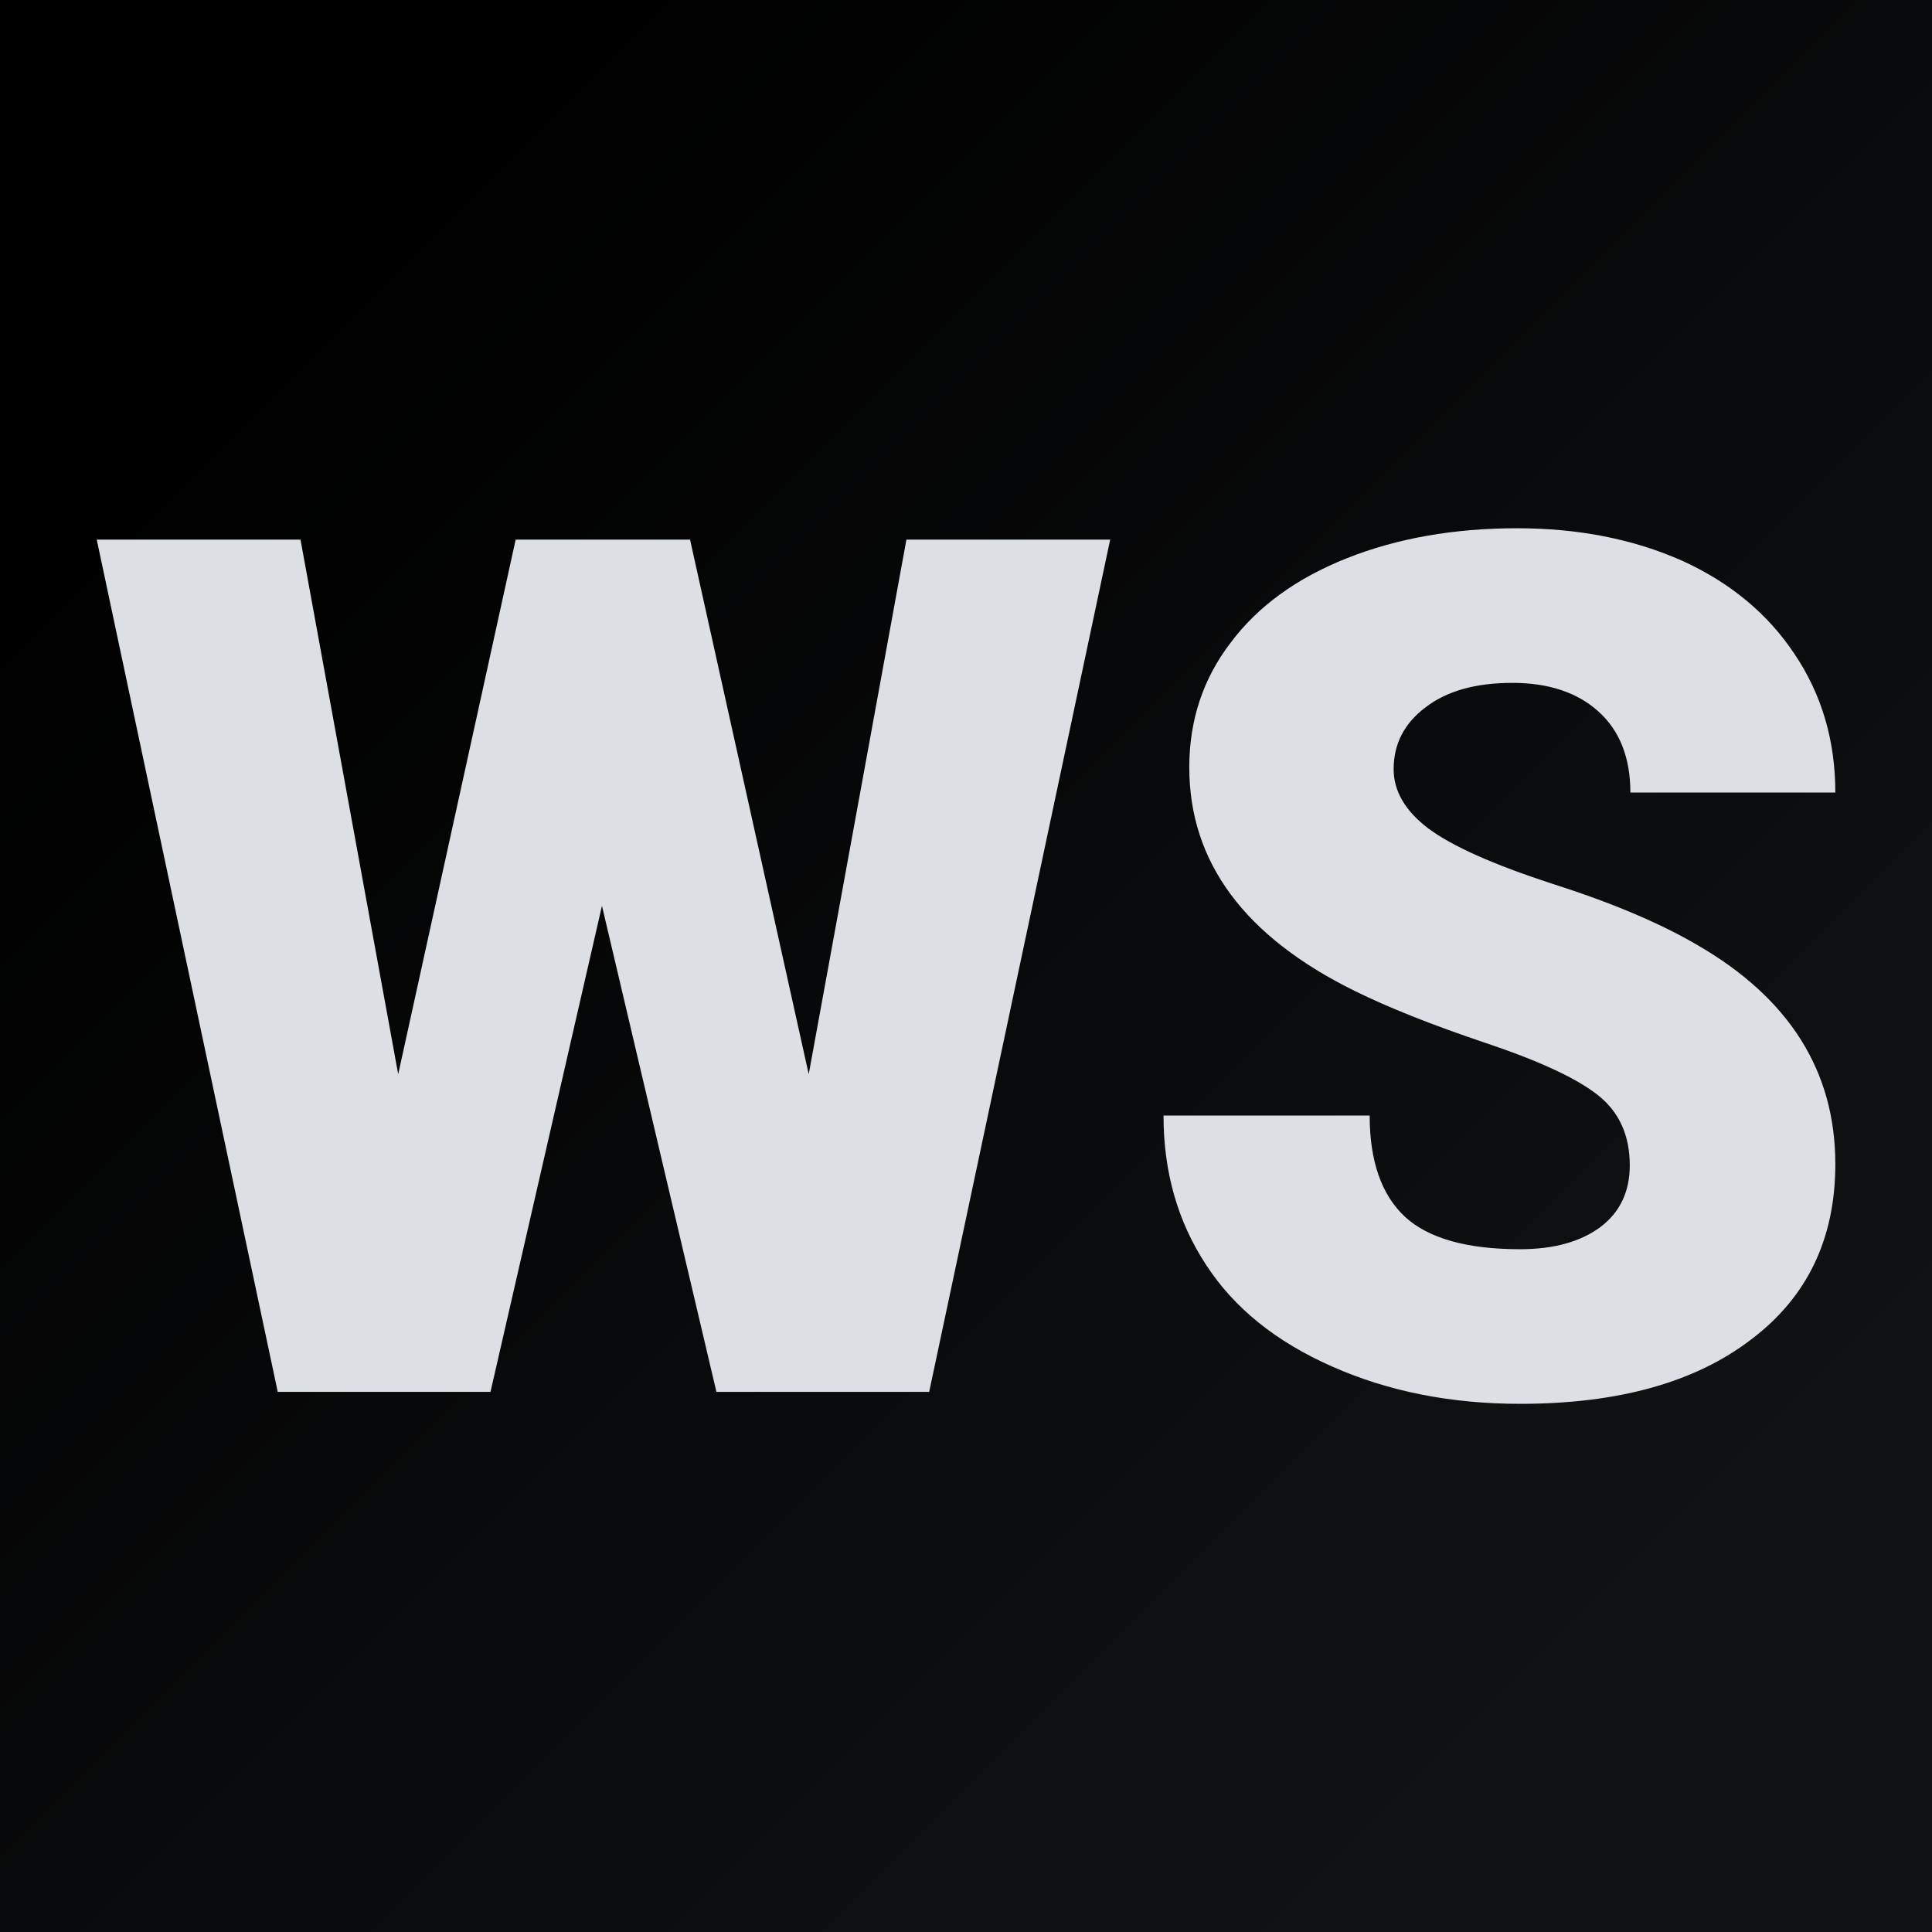<svg xmlns="http://www.w3.org/2000/svg" version="1.1" xmlns:xlink="http://www.w3.org/1999/xlink" viewBox="0 0 200 200"><rect width="200" height="200" fill="url('#gradient')"></rect><defs><linearGradient id="gradient" gradientTransform="rotate(45 0.5 0.5)"><stop offset="0%" stop-color="#000000"></stop><stop offset="100%" stop-color="#101214"></stop></linearGradient></defs><g><g fill="#dcdfe4" transform="matrix(6.204,0,0,6.204,8.712,144.084)" stroke="#832018" stroke-width="0"><path d="M10.11-14.22L12.09-5.30L13.72-14.22L17.12-14.22L14.10 0L10.55 0L8.64-8.11L6.78 0L3.23 0L0.21-14.22L3.61-14.22L5.24-5.30L7.20-14.22L10.11-14.22ZM25.79-3.78L25.79-3.78Q25.79-4.53 25.26-4.95Q24.73-5.37 23.39-5.82Q22.05-6.27 21.20-6.69L21.20-6.69Q18.44-8.05 18.44-10.42L18.44-10.42Q18.44-11.60 19.13-12.50Q19.81-13.41 21.07-13.91Q22.33-14.41 23.91-14.41L23.91-14.41Q25.44-14.41 26.66-13.87Q27.87-13.32 28.54-12.31Q29.22-11.30 29.22-10L29.22-10L25.80-10Q25.80-10.87 25.27-11.35Q24.74-11.83 23.83-11.83L23.83-11.83Q22.91-11.83 22.38-11.42Q21.85-11.02 21.85-10.39L21.85-10.39Q21.85-9.84 22.43-9.40Q23.02-8.96 24.49-8.48Q25.97-8.01 26.91-7.46L26.91-7.46Q29.22-6.13 29.22-3.80L29.22-3.80Q29.22-1.93 27.81-0.87Q26.41 0.20 23.96 0.20L23.96 0.20Q22.23 0.20 20.83-0.42Q19.42-1.04 18.72-2.12Q18.01-3.20 18.01-4.61L18.01-4.61L21.45-4.61Q21.45-3.47 22.04-2.92Q22.63-2.38 23.96-2.38L23.96-2.38Q24.80-2.38 25.30-2.75Q25.79-3.12 25.79-3.78Z"></path></g></g></svg>